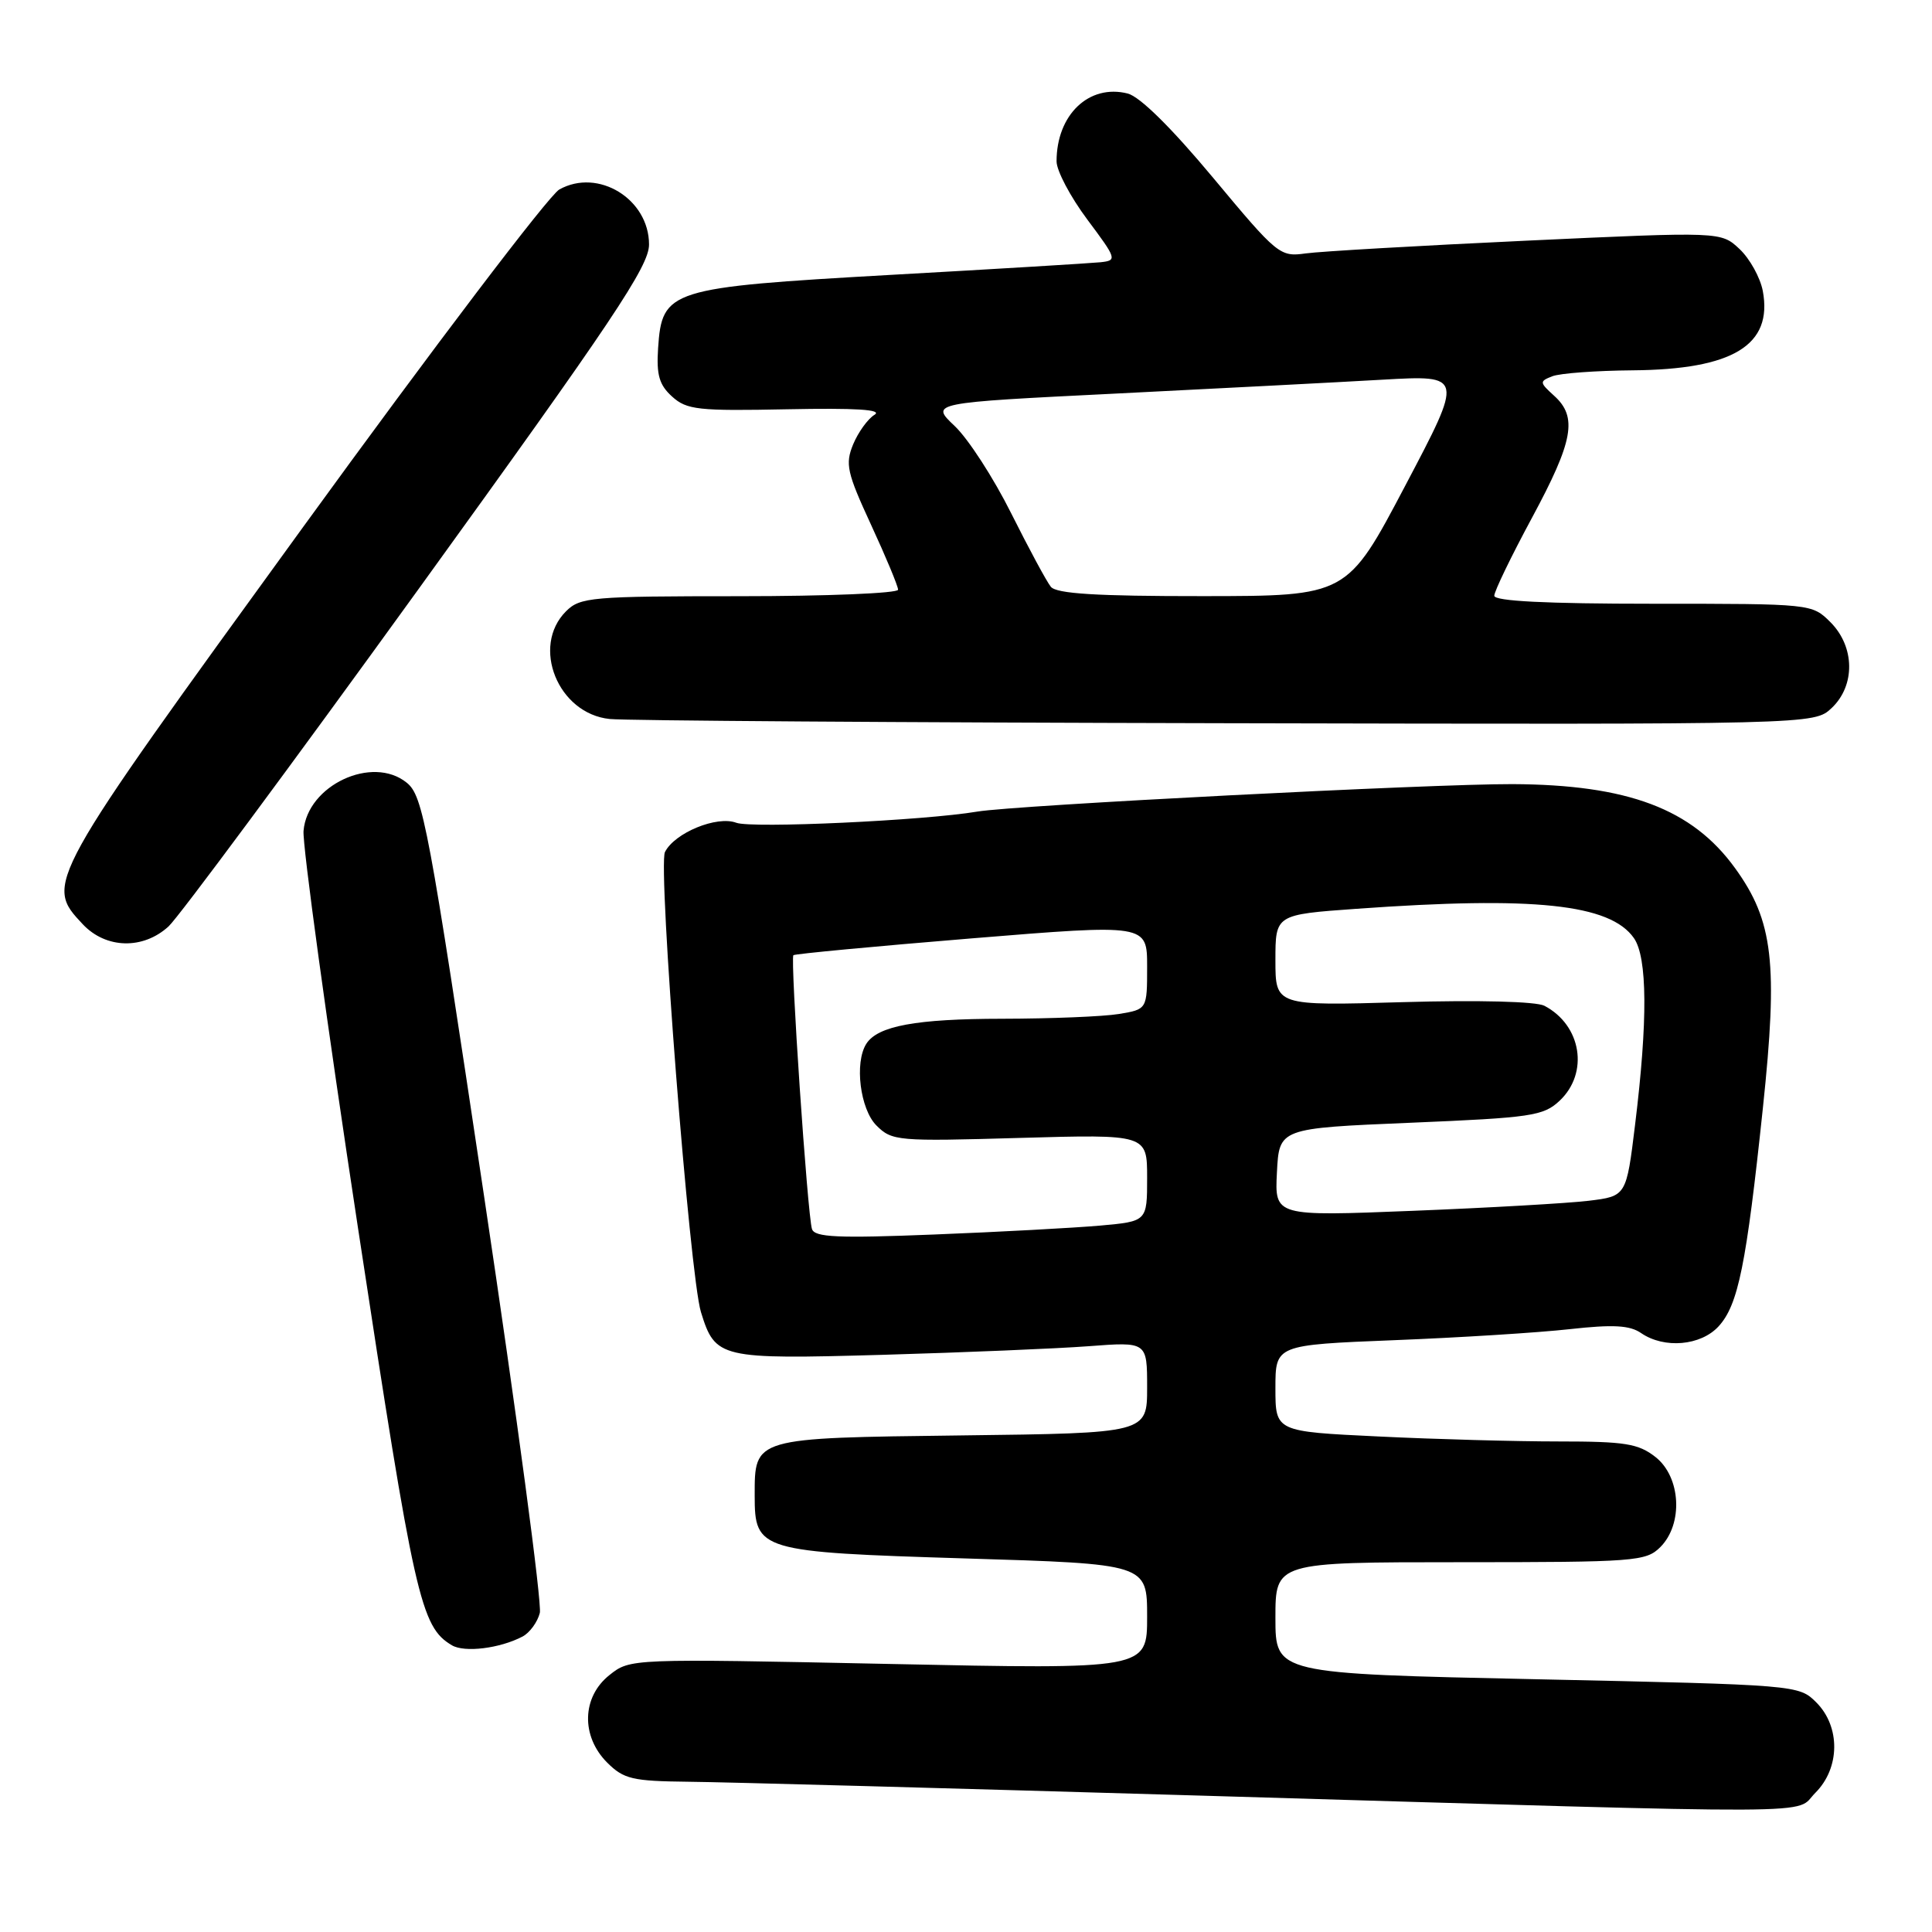 <?xml version="1.0" encoding="UTF-8" standalone="no"?>
<!DOCTYPE svg PUBLIC "-//W3C//DTD SVG 1.1//EN" "http://www.w3.org/Graphics/SVG/1.1/DTD/svg11.dtd" >
<svg xmlns="http://www.w3.org/2000/svg" xmlns:xlink="http://www.w3.org/1999/xlink" version="1.1" viewBox="0 0 256 256">
 <g >
 <path fill="currentColor"
d=" M 240.55 237.55 C 243.83 234.27 243.88 228.79 240.67 225.58 C 238.36 223.27 238.17 223.25 203.67 222.51 C 169.00 221.77 169.00 221.77 169.00 214.38 C 169.00 207.00 169.00 207.00 193.50 207.00 C 216.67 207.00 218.11 206.89 220.00 205.00 C 223.06 201.94 222.73 195.72 219.37 193.07 C 217.09 191.28 215.34 191.00 206.52 191.00 C 200.91 191.00 190.17 190.71 182.66 190.34 C 169.00 189.69 169.00 189.69 169.00 183.95 C 169.00 178.21 169.00 178.21 184.75 177.58 C 193.41 177.24 203.88 176.58 208.00 176.12 C 213.76 175.48 215.96 175.60 217.47 176.65 C 220.53 178.74 225.36 178.32 227.72 175.75 C 230.32 172.91 231.39 167.66 233.59 146.83 C 235.62 127.63 234.97 122.03 229.91 115.04 C 224.22 107.17 215.71 103.97 200.40 103.90 C 189.78 103.86 134.48 106.70 129.50 107.54 C 122.45 108.73 99.59 109.79 97.56 109.02 C 94.99 108.05 89.39 110.35 88.11 112.90 C 87.15 114.82 91.39 169.06 92.88 173.86 C 94.78 180.00 95.36 180.13 117.00 179.52 C 127.72 179.21 139.99 178.70 144.25 178.38 C 152.00 177.79 152.00 177.79 152.00 183.85 C 152.00 189.90 152.00 189.90 127.42 190.20 C 99.75 190.54 100.00 190.47 100.00 198.19 C 100.00 205.48 100.60 205.66 127.88 206.50 C 152.00 207.23 152.00 207.23 152.00 214.22 C 152.00 221.20 152.00 221.20 117.75 220.48 C 83.51 219.77 83.50 219.77 80.75 221.96 C 77.10 224.86 76.96 230.05 80.45 233.55 C 82.65 235.74 83.79 236.01 91.20 236.09 C 95.77 236.13 126.50 236.97 159.50 237.94 C 244.34 240.44 237.62 240.48 240.55 237.55 Z  M 69.24 216.85 C 70.19 216.35 71.22 214.94 71.53 213.72 C 71.83 212.50 68.51 187.67 64.15 158.55 C 56.76 109.22 56.06 105.46 53.89 103.71 C 49.34 100.02 40.72 104.05 40.22 110.10 C 40.07 111.97 43.32 135.66 47.44 162.74 C 54.93 211.97 55.74 215.55 59.88 218.01 C 61.56 219.00 66.23 218.43 69.24 216.85 Z  M 22.34 122.75 C 23.68 121.51 38.56 101.44 55.39 78.15 C 81.24 42.39 86.00 35.28 86.00 32.40 C 86.00 26.37 79.25 22.23 74.11 25.11 C 72.73 25.89 57.42 46.05 40.10 69.92 C 5.89 117.06 5.89 117.06 10.97 122.47 C 14.04 125.73 18.96 125.85 22.34 122.75 Z  M 242.69 93.83 C 245.86 90.85 245.79 85.70 242.55 82.45 C 240.09 80.00 240.06 80.00 219.05 80.00 C 204.83 80.00 198.00 79.65 198.00 78.94 C 198.00 78.35 200.25 73.70 203.00 68.60 C 208.48 58.43 209.06 55.26 205.93 52.44 C 203.98 50.67 203.97 50.53 205.68 49.86 C 206.68 49.46 211.48 49.11 216.35 49.07 C 229.63 48.96 234.92 45.73 233.58 38.55 C 233.24 36.78 231.86 34.28 230.50 33.00 C 228.04 30.69 228.04 30.69 202.27 31.89 C 188.10 32.55 174.93 33.31 173.00 33.58 C 169.60 34.06 169.26 33.78 160.74 23.55 C 155.21 16.92 151.04 12.80 149.42 12.39 C 144.29 11.10 140.00 15.21 140.00 21.38 C 140.00 22.62 141.83 26.08 144.06 29.07 C 147.99 34.33 148.05 34.51 145.81 34.75 C 144.54 34.88 132.06 35.64 118.08 36.42 C 88.62 38.09 87.72 38.37 87.20 46.15 C 86.97 49.68 87.35 51.01 89.06 52.55 C 91.00 54.31 92.52 54.47 104.36 54.23 C 113.39 54.05 116.99 54.27 115.88 54.96 C 114.99 55.50 113.72 57.27 113.05 58.87 C 111.97 61.49 112.22 62.61 115.42 69.54 C 117.39 73.80 119.00 77.67 119.00 78.14 C 119.00 78.61 109.55 79.00 98.00 79.00 C 78.33 79.00 76.87 79.13 75.00 81.00 C 70.34 85.66 73.93 94.56 80.78 95.27 C 82.82 95.49 119.57 95.74 162.44 95.83 C 240.37 96.00 240.37 96.00 242.69 93.83 Z  M 107.59 162.85 C 106.99 160.94 104.69 126.97 105.13 126.57 C 105.33 126.39 115.96 125.39 128.75 124.34 C 152.00 122.44 152.00 122.44 152.00 128.09 C 152.00 133.74 152.00 133.74 148.25 134.36 C 146.19 134.70 139.24 134.98 132.82 134.99 C 121.37 135.00 116.30 135.94 114.79 138.31 C 113.20 140.81 113.97 146.97 116.13 149.13 C 118.19 151.19 118.92 151.25 135.13 150.78 C 152.00 150.30 152.00 150.30 152.00 156.07 C 152.00 161.84 152.00 161.84 145.75 162.40 C 142.31 162.70 132.42 163.24 123.76 163.58 C 110.98 164.09 107.94 163.95 107.59 162.85 Z  M 169.20 155.34 C 169.50 149.50 169.50 149.50 186.91 148.77 C 202.93 148.10 204.51 147.87 206.66 145.85 C 210.57 142.17 209.56 135.85 204.64 133.27 C 203.54 132.70 195.94 132.50 185.89 132.79 C 169.00 133.28 169.00 133.28 169.00 127.23 C 169.00 121.19 169.00 121.19 179.75 120.42 C 203.29 118.73 213.34 119.79 216.50 124.30 C 218.29 126.86 218.35 135.24 216.66 149.00 C 215.50 158.50 215.50 158.50 210.50 159.11 C 207.75 159.44 197.26 160.04 187.20 160.44 C 168.90 161.17 168.90 161.17 169.20 155.34 Z  M 139.24 77.75 C 138.68 77.06 136.32 72.67 133.98 68.00 C 131.65 63.33 128.28 58.12 126.49 56.44 C 123.25 53.37 123.25 53.37 147.87 52.15 C 161.42 51.47 177.32 50.65 183.21 50.31 C 193.93 49.70 193.93 49.70 186.21 64.34 C 178.50 78.98 178.50 78.98 159.37 78.99 C 145.27 79.00 139.98 78.67 139.24 77.75 Z "/>
</g>
</svg>